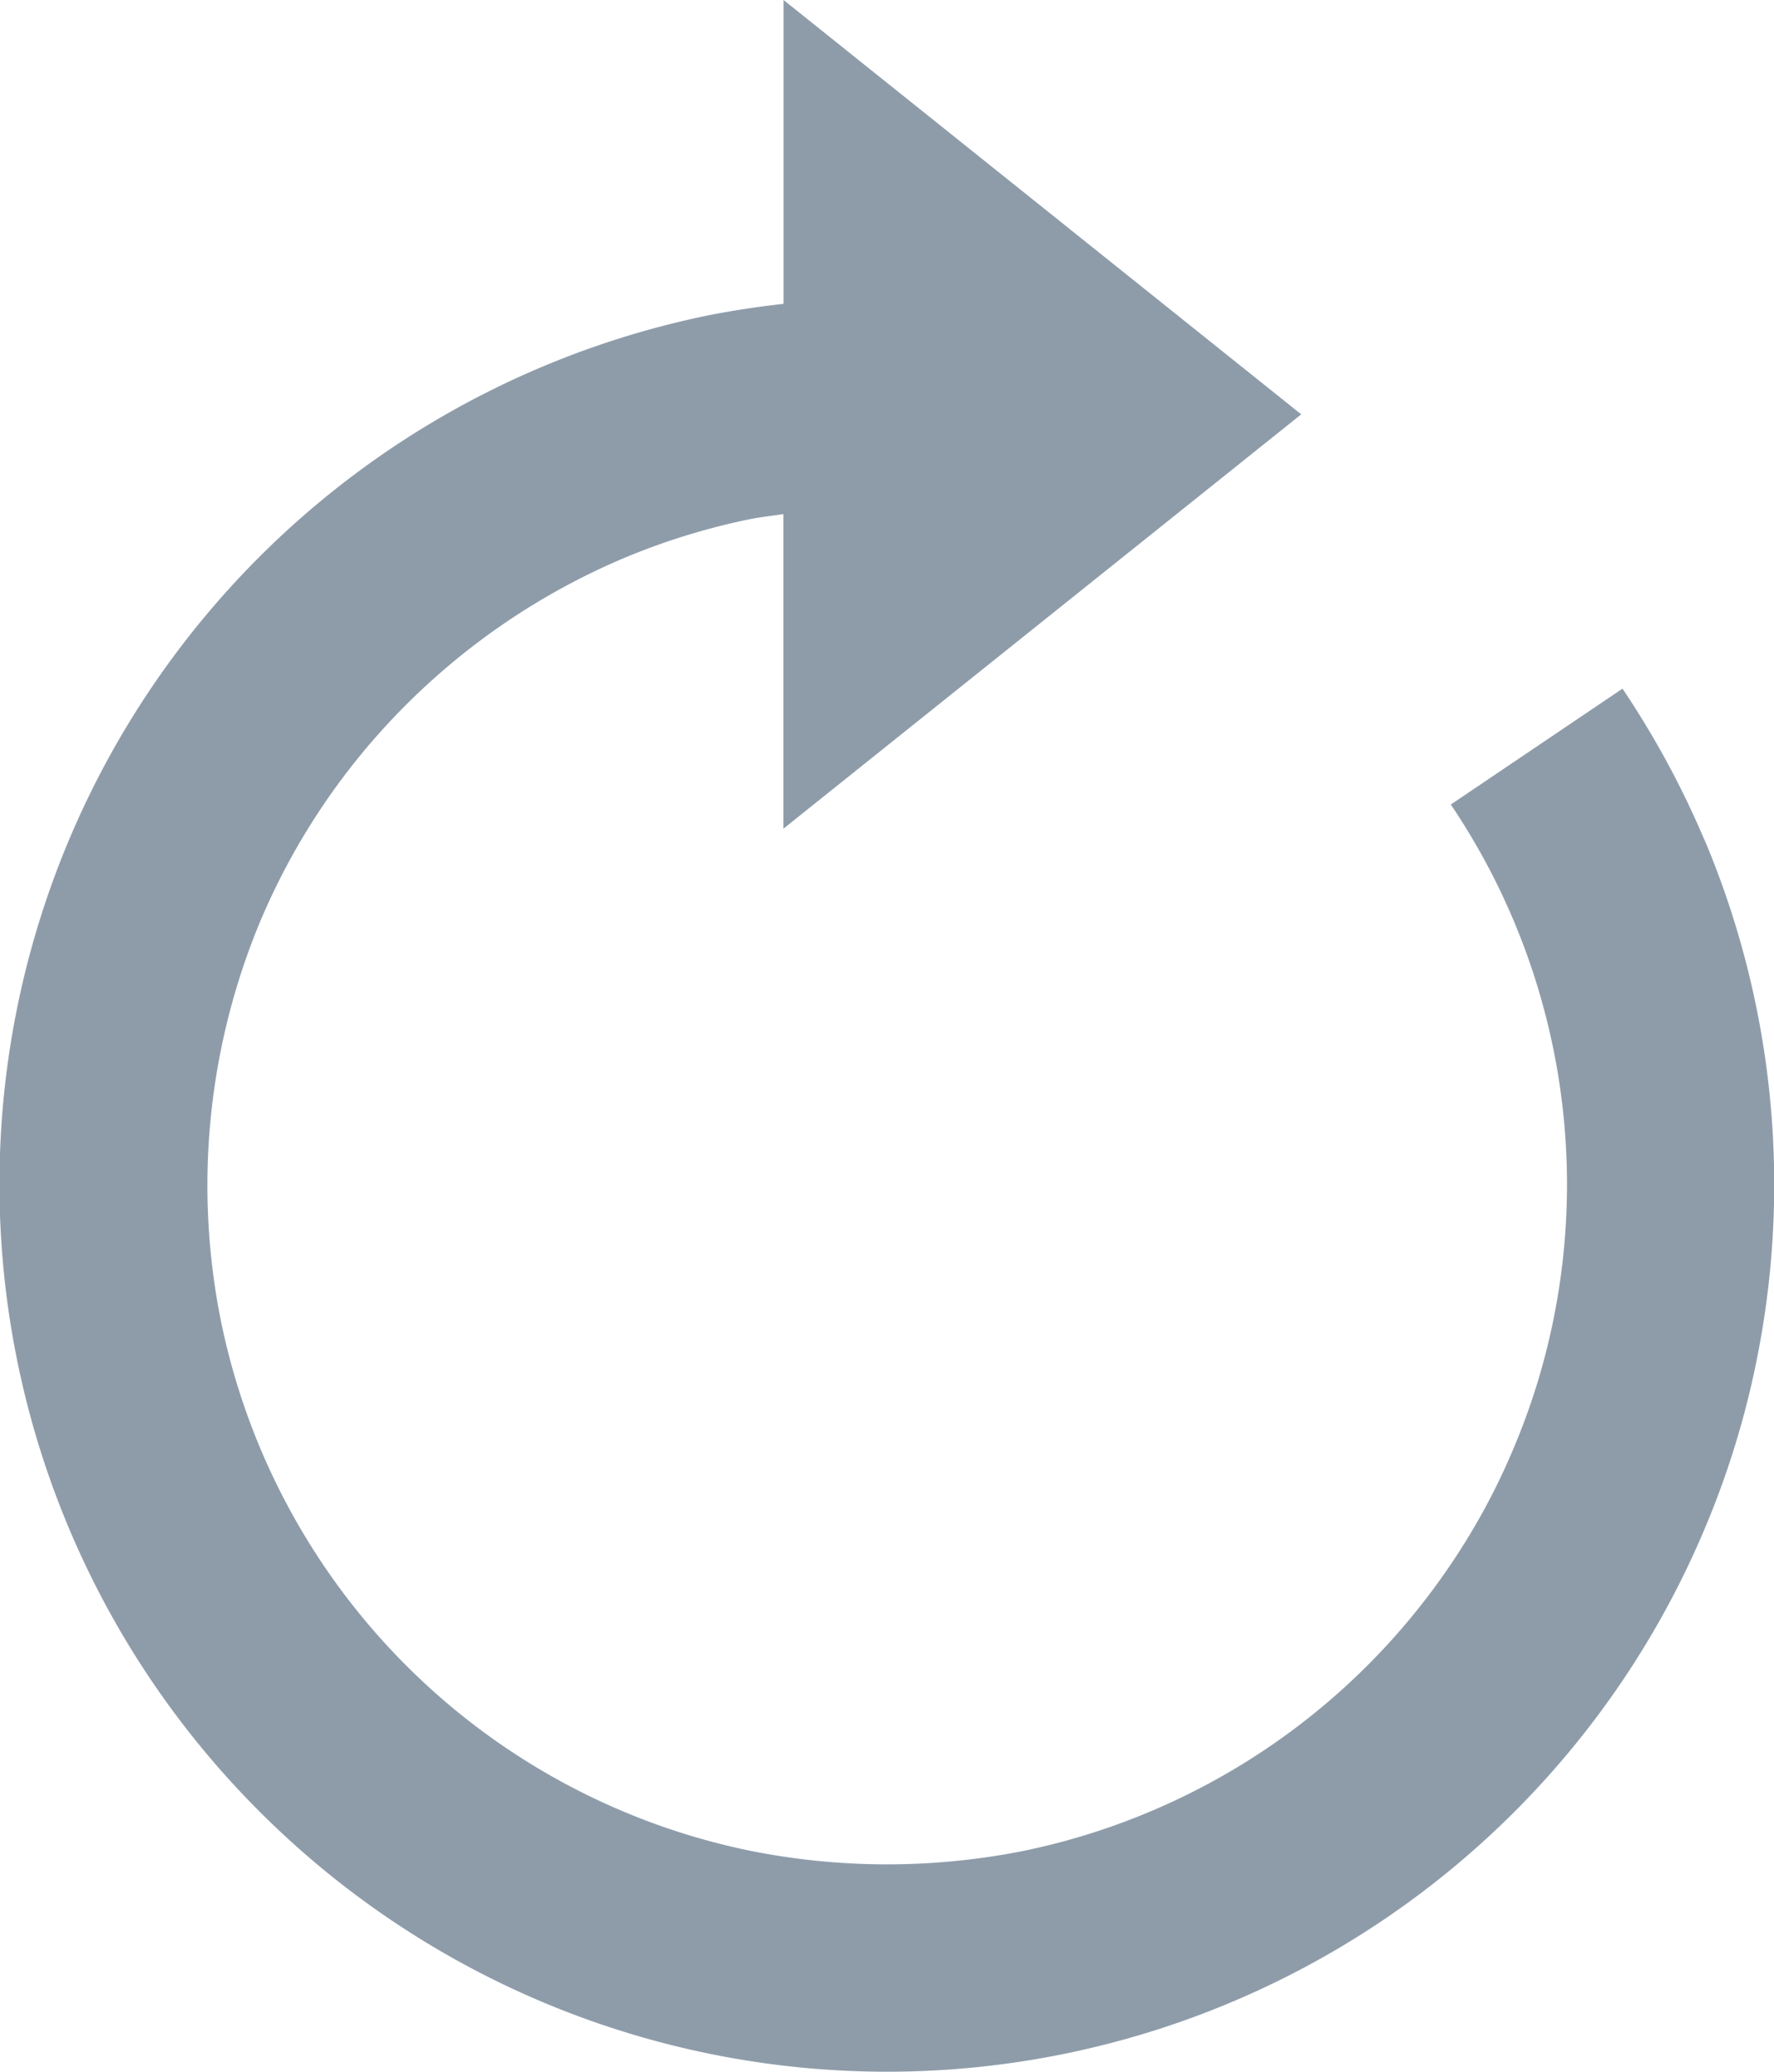 <svg xmlns="http://www.w3.org/2000/svg" width="12.844" height="15" viewBox="0 0 12.844 15">
  <g id="bx-revision" transform="translate(0)">
    <path id="Path_34639" data-name="Path 34639" d="M19.21,10.078a6.521,6.521,0,0,0-.592-1.092l-1.243.839a4.919,4.919,0,0,1,.74,3.744,4.87,4.87,0,0,1-.288.923,4.8,4.8,0,0,1-.452.834A4.934,4.934,0,0,1,14.286,17.4a5.05,5.05,0,0,1-1.984,0,4.921,4.921,0,0,1-3.83-3.829,4.97,4.97,0,0,1,.286-2.907A4.913,4.913,0,0,1,9.814,9.1a4.97,4.97,0,0,1,1.564-1.055,4.9,4.9,0,0,1,.922-.286c.08-.016.162-.024.243-.037V10l3.749-3L12.544,4V6.2q-.273.03-.544.083A6.421,6.421,0,0,0,8.753,17.119a6.422,6.422,0,0,0,10.457-2.043,6.339,6.339,0,0,0,.375-1.206,6.425,6.425,0,0,0-.374-3.792Z" transform="translate(-6.871 -4)" fill="#8e9caa"/>
  </g>
</svg>
